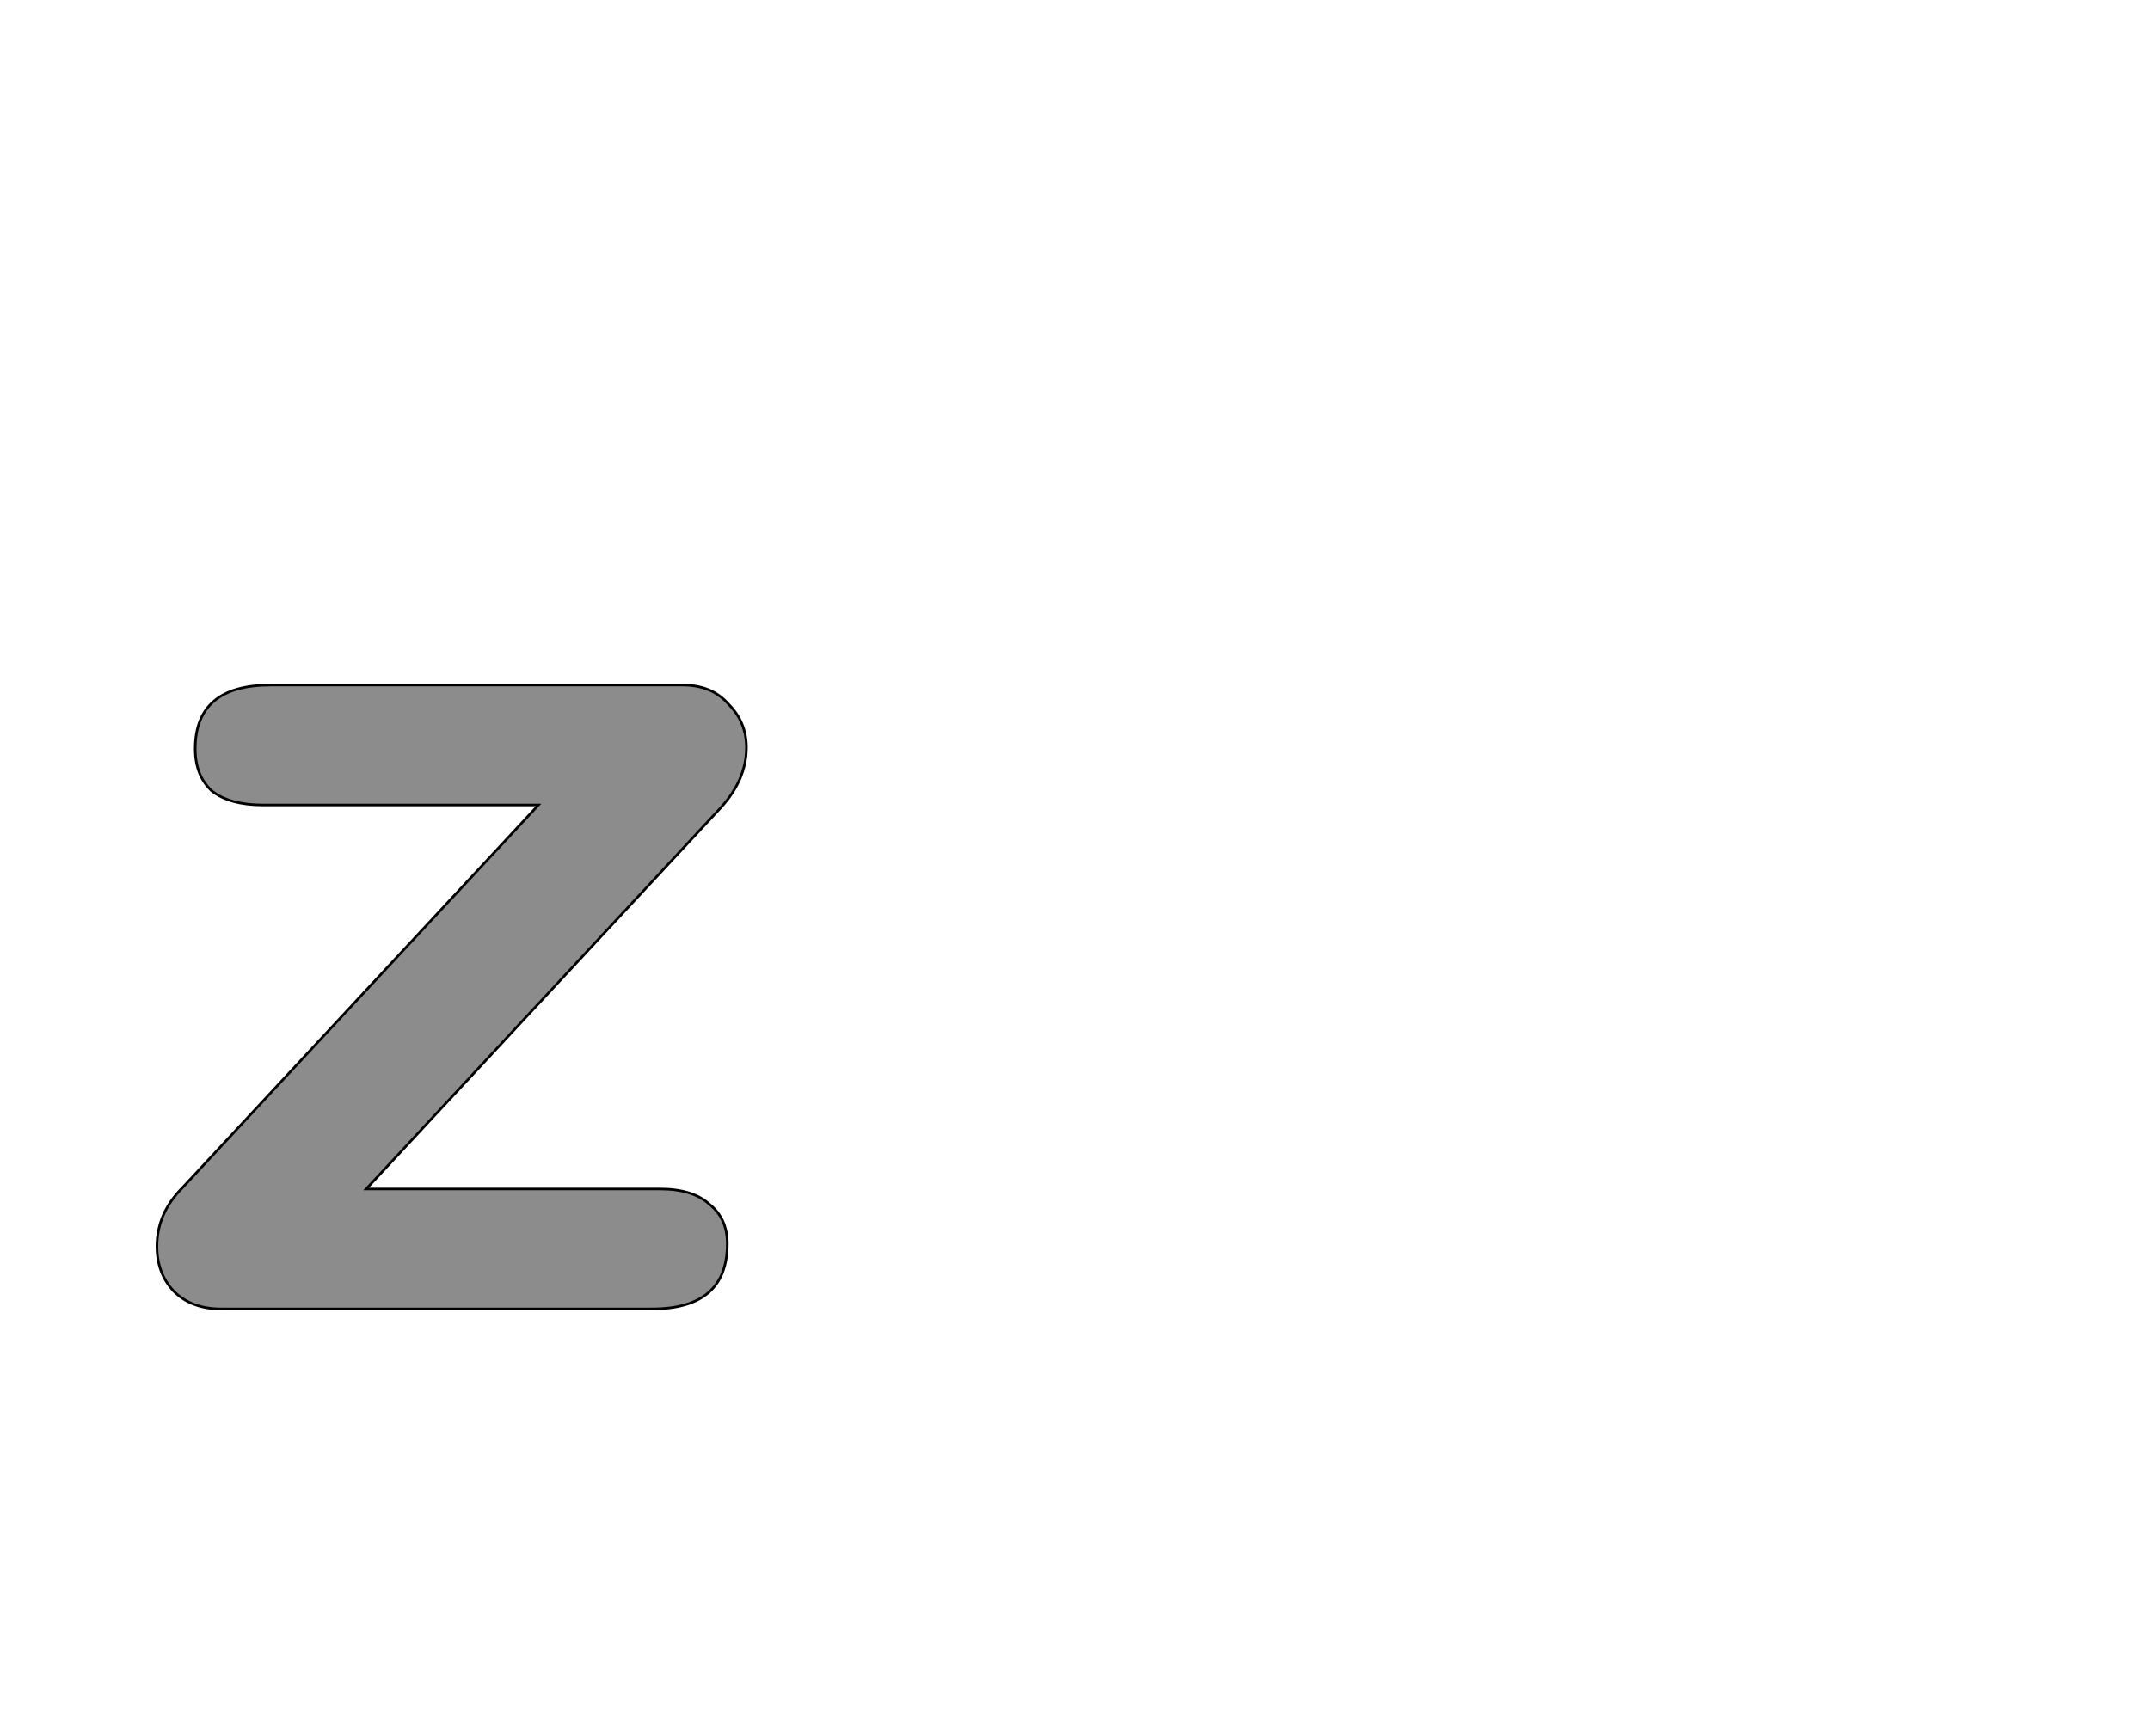 <!--
BEGIN METADATA

BBOX_X_MIN 23
BBOX_Y_MIN 0
BBOX_X_MAX 485
BBOX_Y_MAX 489
WIDTH 462
HEIGHT 489
H_BEARING_X 23
H_BEARING_Y 489
H_ADVANCE 510
V_BEARING_X -232
V_BEARING_Y 437
V_ADVANCE 1364
ORIGIN_X 0
ORIGIN_Y 0

END METADATA
-->

<svg width='1685px' height='1361px' xmlns='http://www.w3.org/2000/svg' version='1.1'>

 <!-- make sure glyph is visible within svg window -->
 <g fill-rule='nonzero'  transform='translate(100 1026)'>

  <!-- draw actual outline using lines and Bezier curves-->
  <path fill='black' stroke='black' fill-opacity='0.45'  stroke-width='2'  d='
 M 443,-94
 M 456,-82
 Q 470,-71 470,-51
 Q 470,0 411,0
 L 73,0
 Q 50,0 36,-14
 Q 23,-28 23,-49
 Q 23,-75 43,-95
 L 322,-395
 L 106,-395
 Q 80,-395 66,-406
 Q 53,-418 53,-439
 Q 53,-489 112,-489
 L 435,-489
 Q 458,-489 471,-474
 Q 485,-460 485,-440
 Q 485,-415 465,-393
 L 187,-94
 L 417,-94
 Q 443,-94 456,-82
 Z

  '/>
 </g>
</svg>
